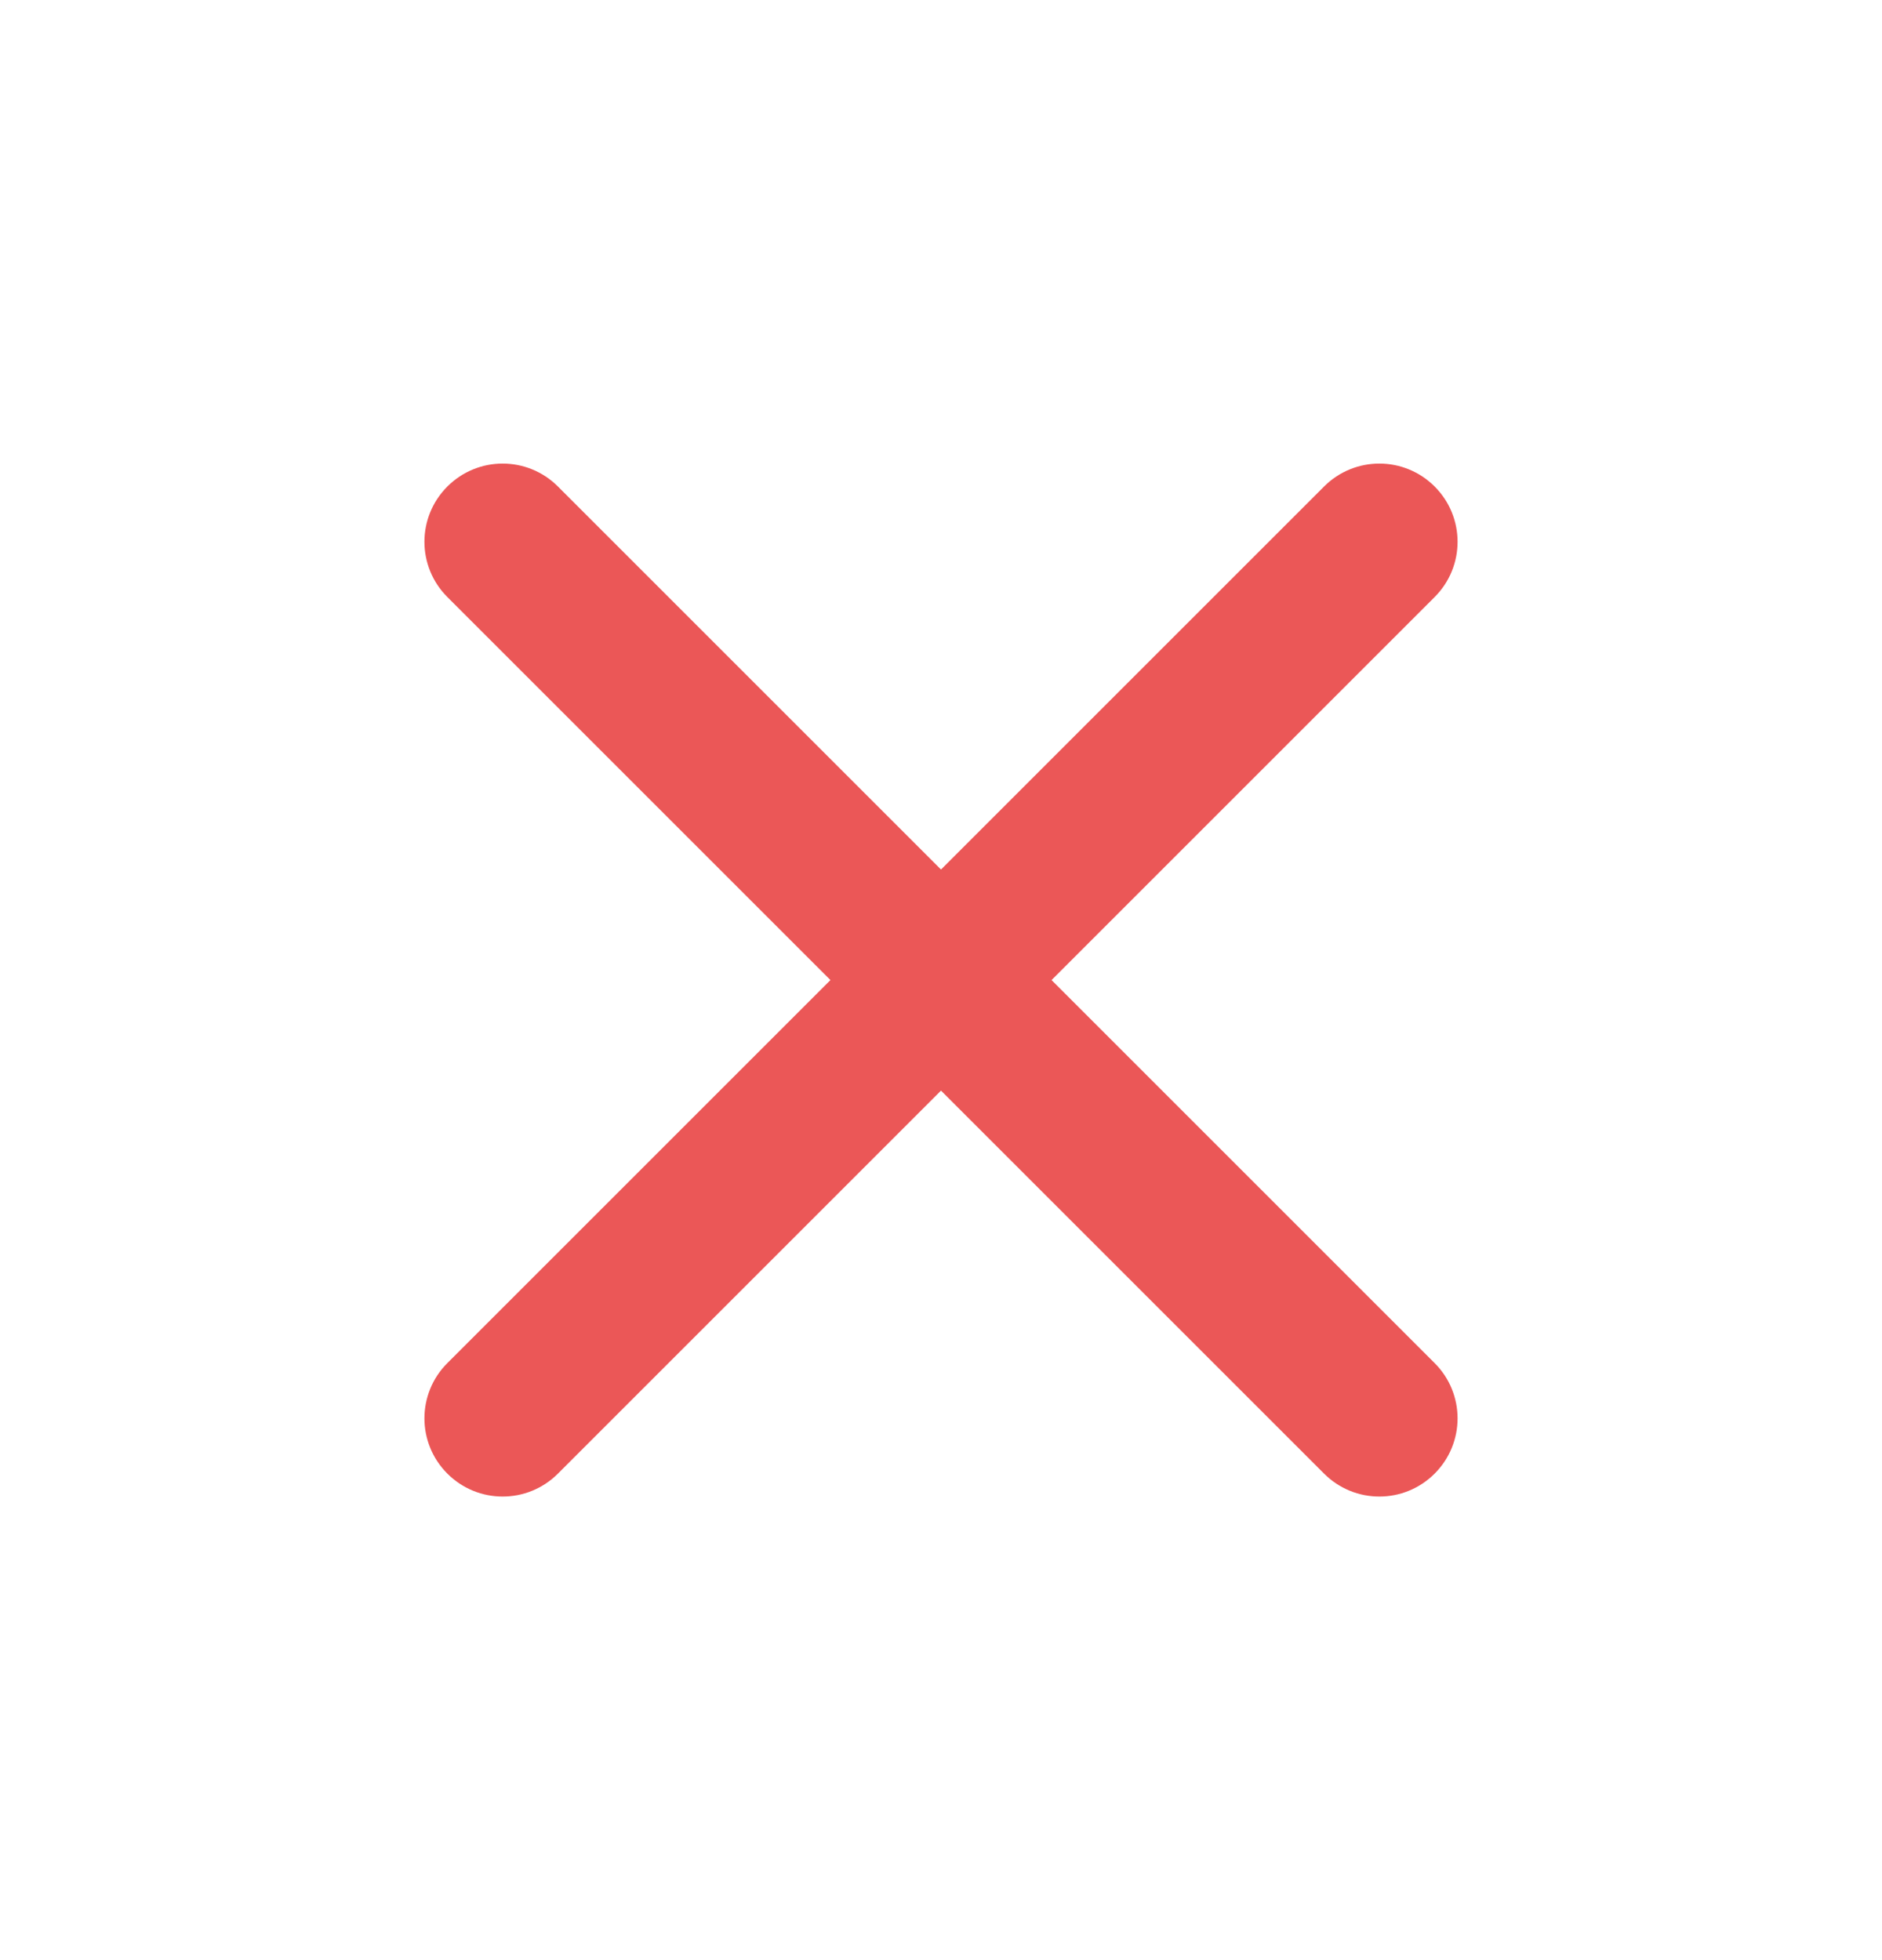 <svg xmlns="http://www.w3.org/2000/svg" width="24" height="25" fill="none" viewBox="0 0 24 25">
    <path fill="#EB5757" d="M18.295 6.205c-.39-.39-1.02-.39-1.41 0L12 11.09 7.115 6.205c-.39-.39-1.02-.39-1.41 0-.39.39-.39 1.02 0 1.41L10.59 12.5l-4.885 4.885c-.39.39-.39 1.02 0 1.41.39.39 1.02.39 1.41 0L12 13.91l4.885 4.885c.39.39 1.02.39 1.41 0 .39-.39.39-1.02 0-1.41L13.41 12.5l4.885-4.885c.39-.39.39-1.02 0-1.41z"/>
</svg>
